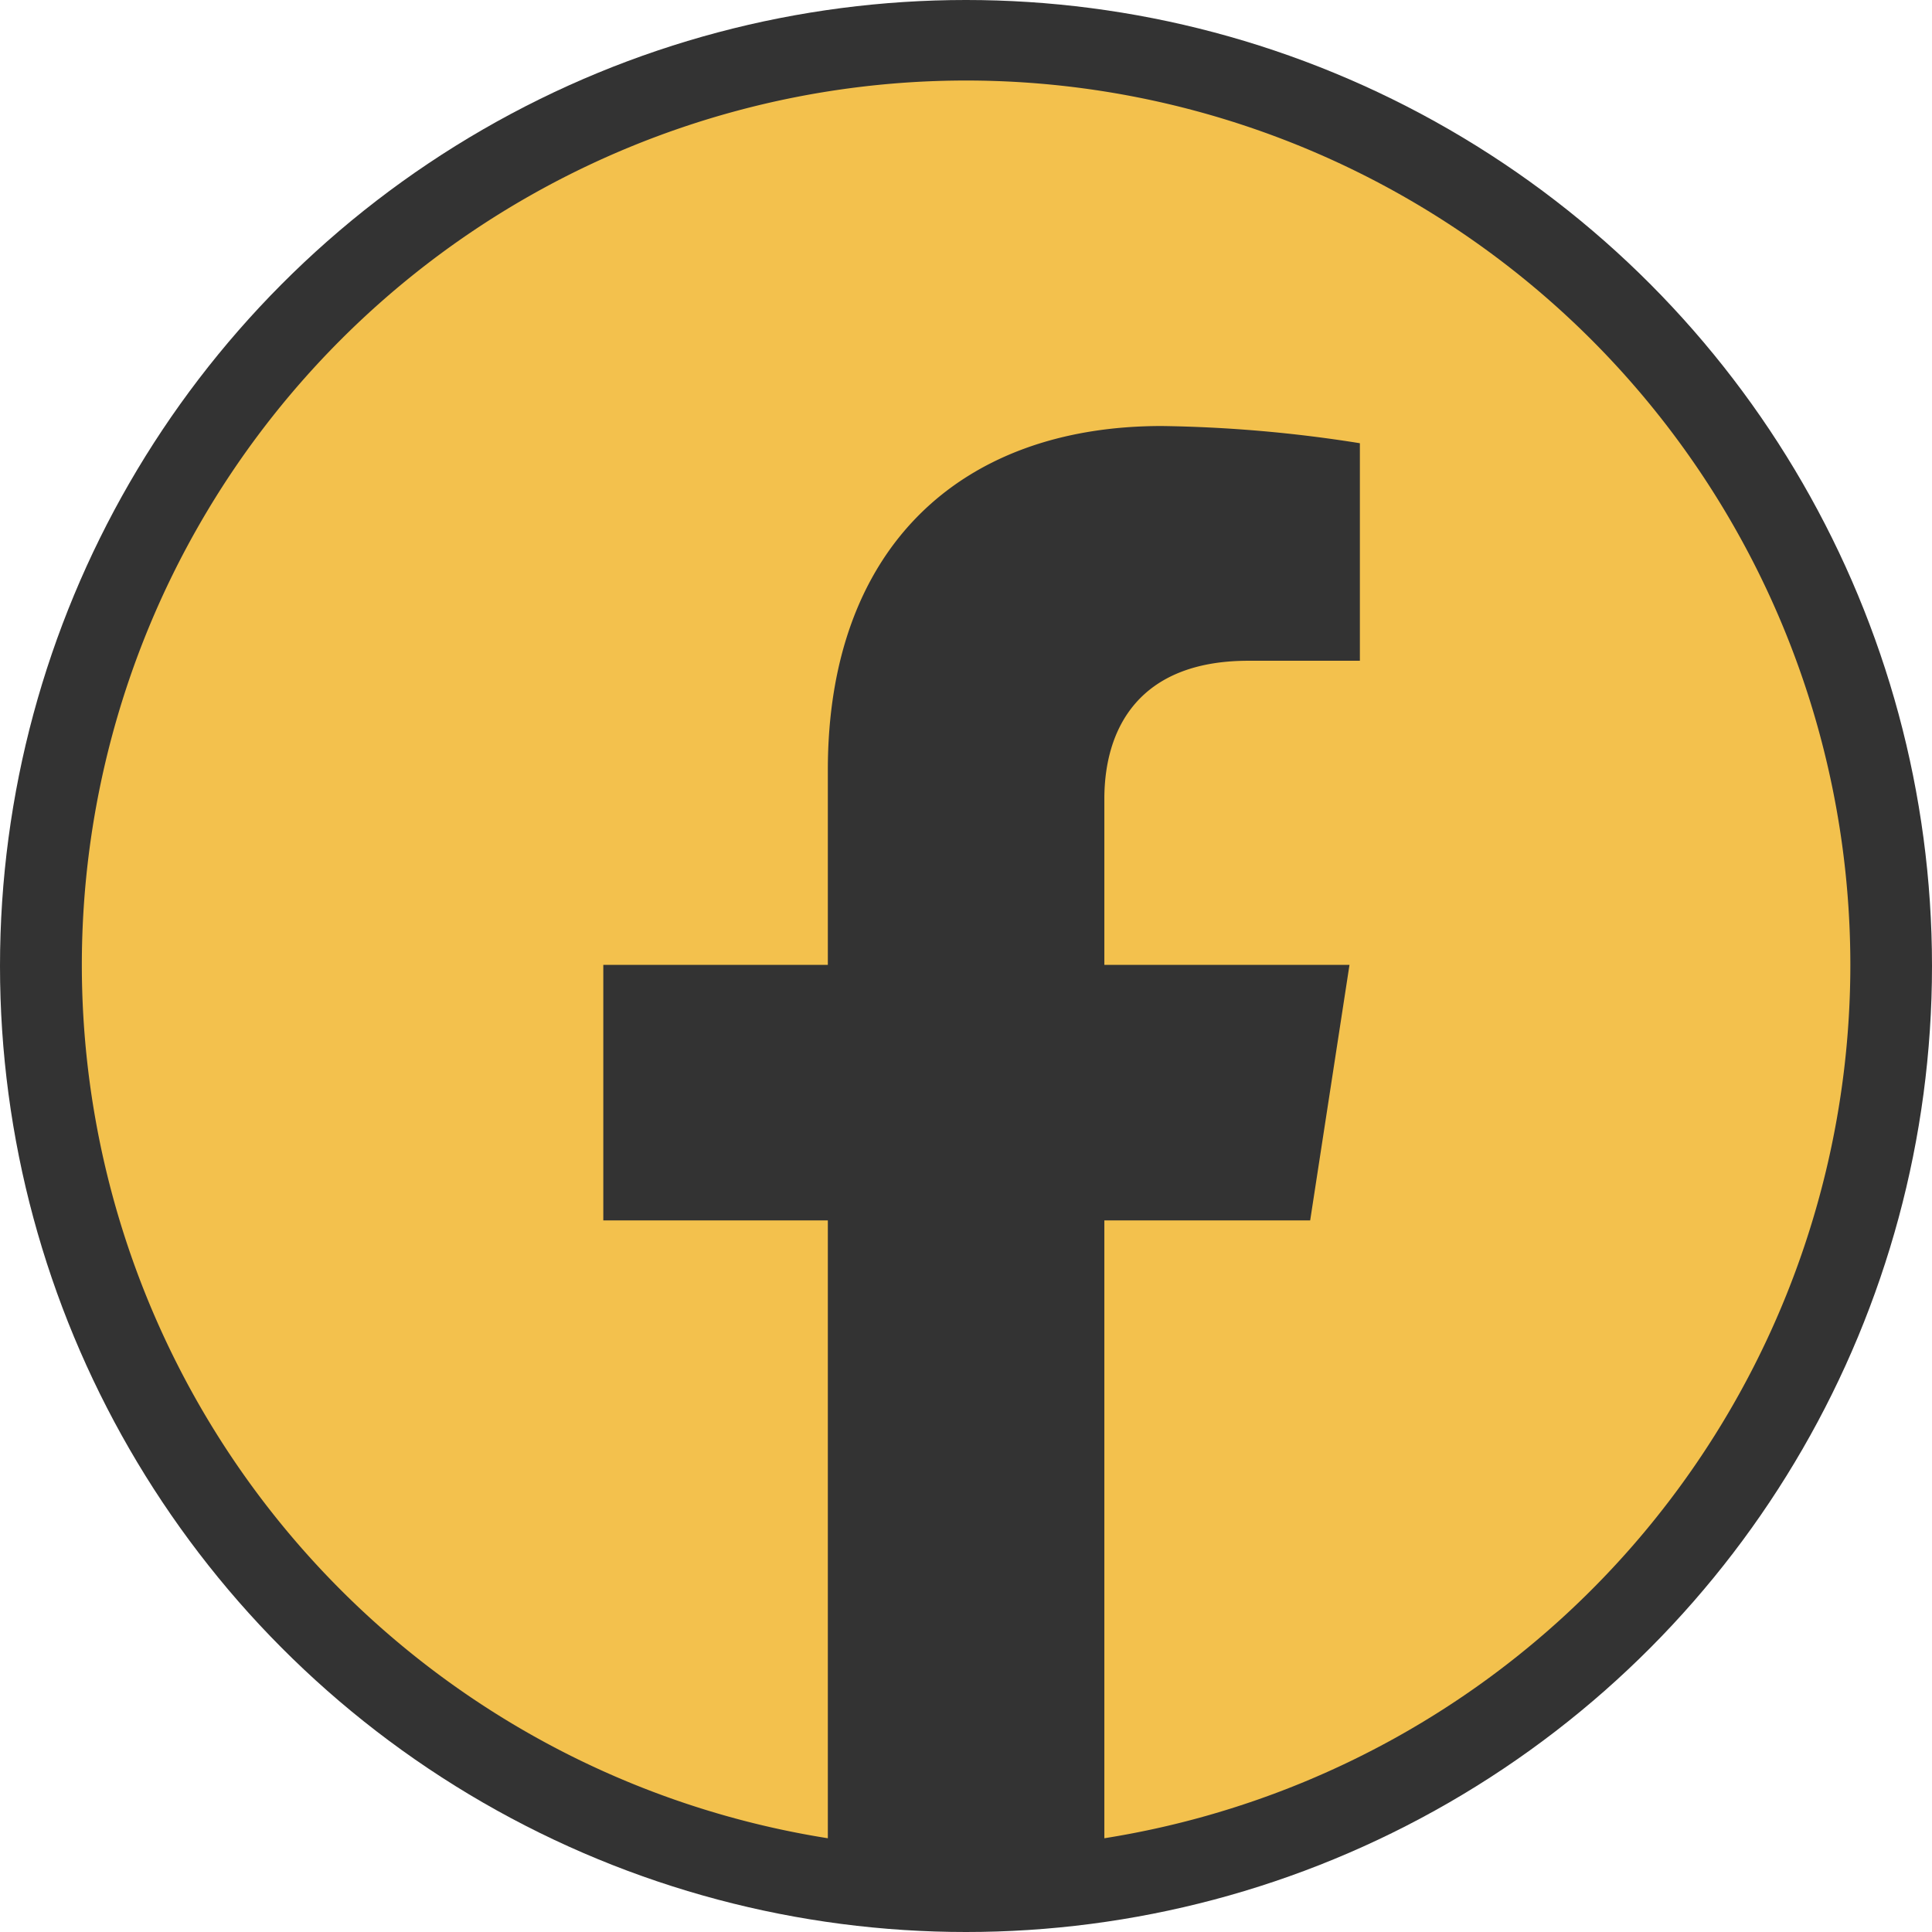 <?xml version="1.0" encoding="UTF-8"?>
<svg xmlns="http://www.w3.org/2000/svg" width="51" height="51" viewBox="0 0 10.222 10.222" shape-rendering="geometricPrecision" image-rendering="optimizeQuality" fill-rule="evenodd" xmlns:v="https://vecta.io/nano"><circle cx="5.111" cy="5.111" r="5.111" fill="#333"/><path d="M9.79 5.105A4.68 4.68 0 0 0 5.111.426 4.68 4.68 0 0 0 .433 5.105 4.68 4.68 0 0 0 4.38 9.726V6.457H3.192V5.105H4.38V4.074c0-1.173.699-1.82 1.767-1.82a7.24 7.24 0 0 1 1.048.091v1.151h-.59c-.581 0-.762.361-.762.731v.878H7.14l-.208 1.352H5.843v3.269A4.68 4.68 0 0 0 9.79 5.105z" fill="#f3c14d" fill-rule="nonzero"/></svg>